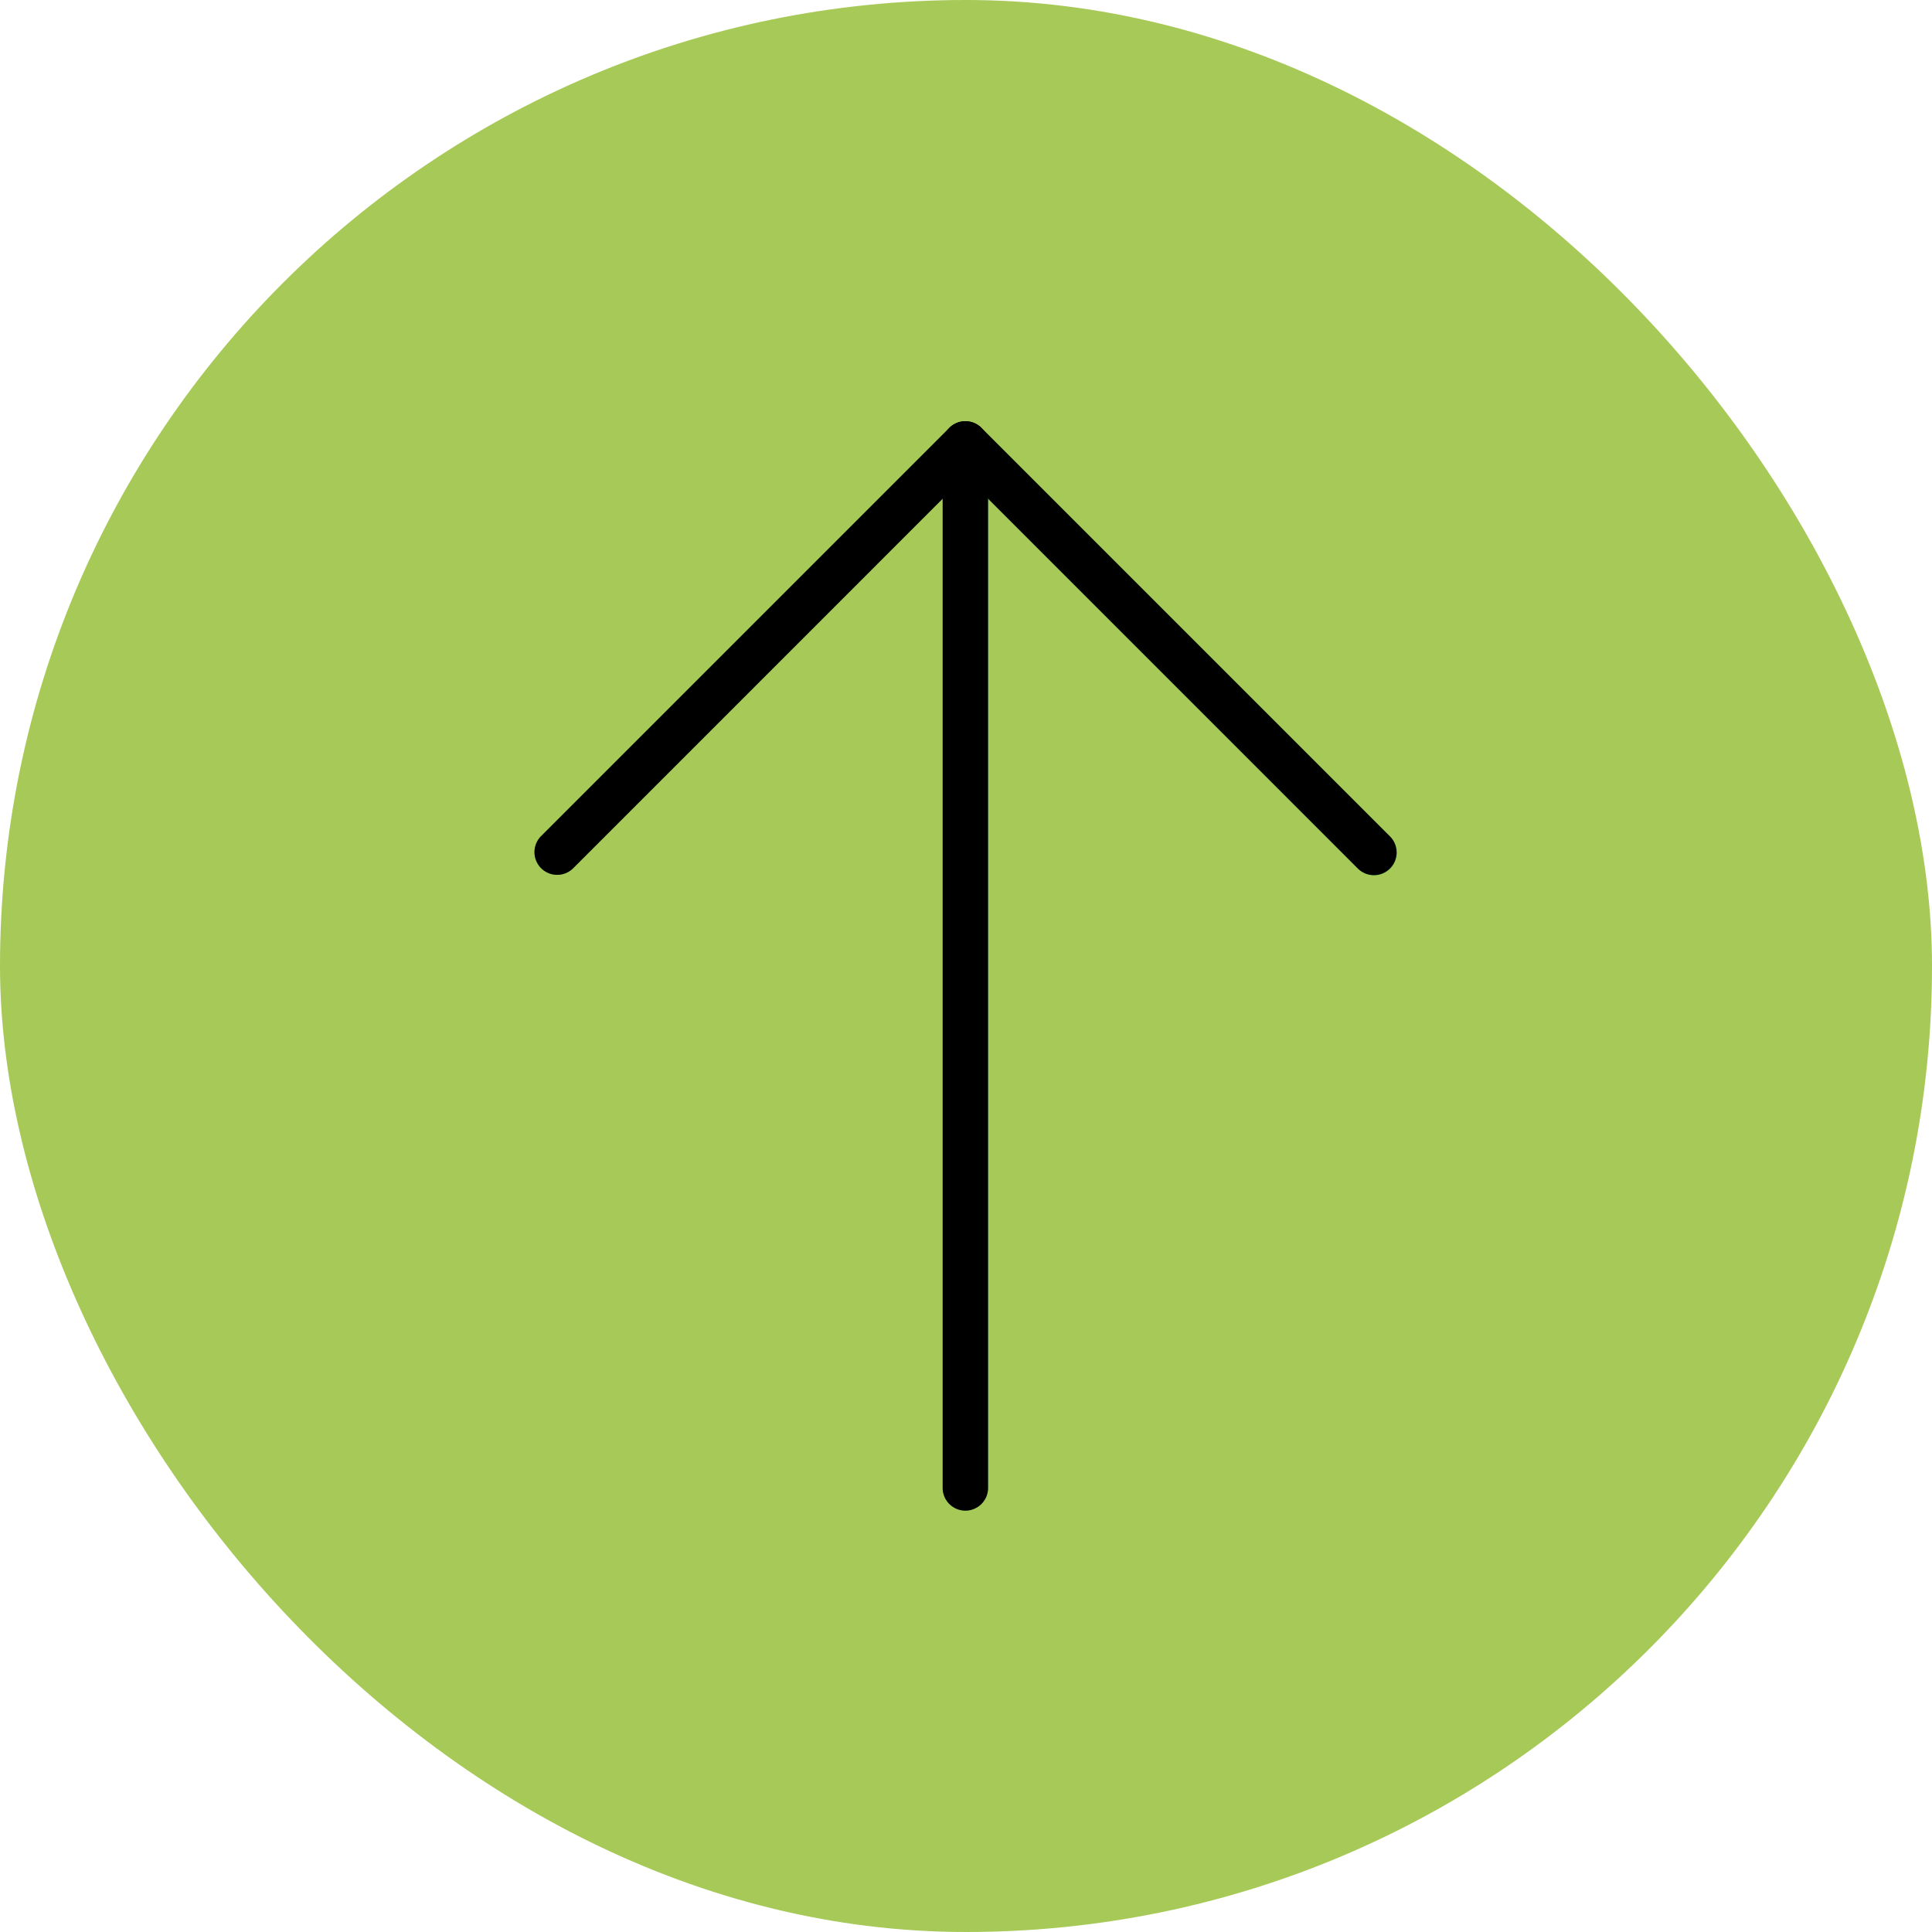 <svg xmlns="http://www.w3.org/2000/svg" width="908" height="908" viewBox="0 0 908 908">
  <g id="Group_180" data-name="Group 180" transform="translate(-8969 5815)">
    <rect id="Rectangle_24" data-name="Rectangle 24" width="908" height="908" rx="454" transform="translate(8969 -5815)" fill="#a7c957"/>
    <g id="arrow-up" transform="translate(9220.158 -5617.04)">
      <path id="Path_940" data-name="Path 940" d="M263.432,3.136a10.667,10.667,0,0,0-15.085-.019l-.019.019-192,192A10.667,10.667,0,0,0,71.41,210.219l173.8-173.8V501.333a10.667,10.667,0,0,0,21.334,0V36.416L440.328,210.2a10.667,10.667,0,0,0,15.345-14.821c-.086-.089-.173-.176-.262-.262Z" transform="translate(-53.334)" fill="#4caf50"/>
      <path id="Path_941" data-name="Path 941" d="M447.88,213.333a10.663,10.663,0,0,1-7.552-3.115L255.88,25.749,71.432,210.219a10.667,10.667,0,0,1-15.083-15.082l192-192a10.667,10.667,0,0,1,15.083,0l192,192a10.665,10.665,0,0,1-7.552,18.2Z" transform="translate(-53.334)"/>
      <path id="Path_942" data-name="Path 942" d="M255.88,512a10.667,10.667,0,0,1-10.667-10.667V10.667a10.667,10.667,0,1,1,21.334,0V501.334A10.668,10.668,0,0,1,255.88,512Z" transform="translate(-53.334)"/>
    </g>
  </g>
</svg>
